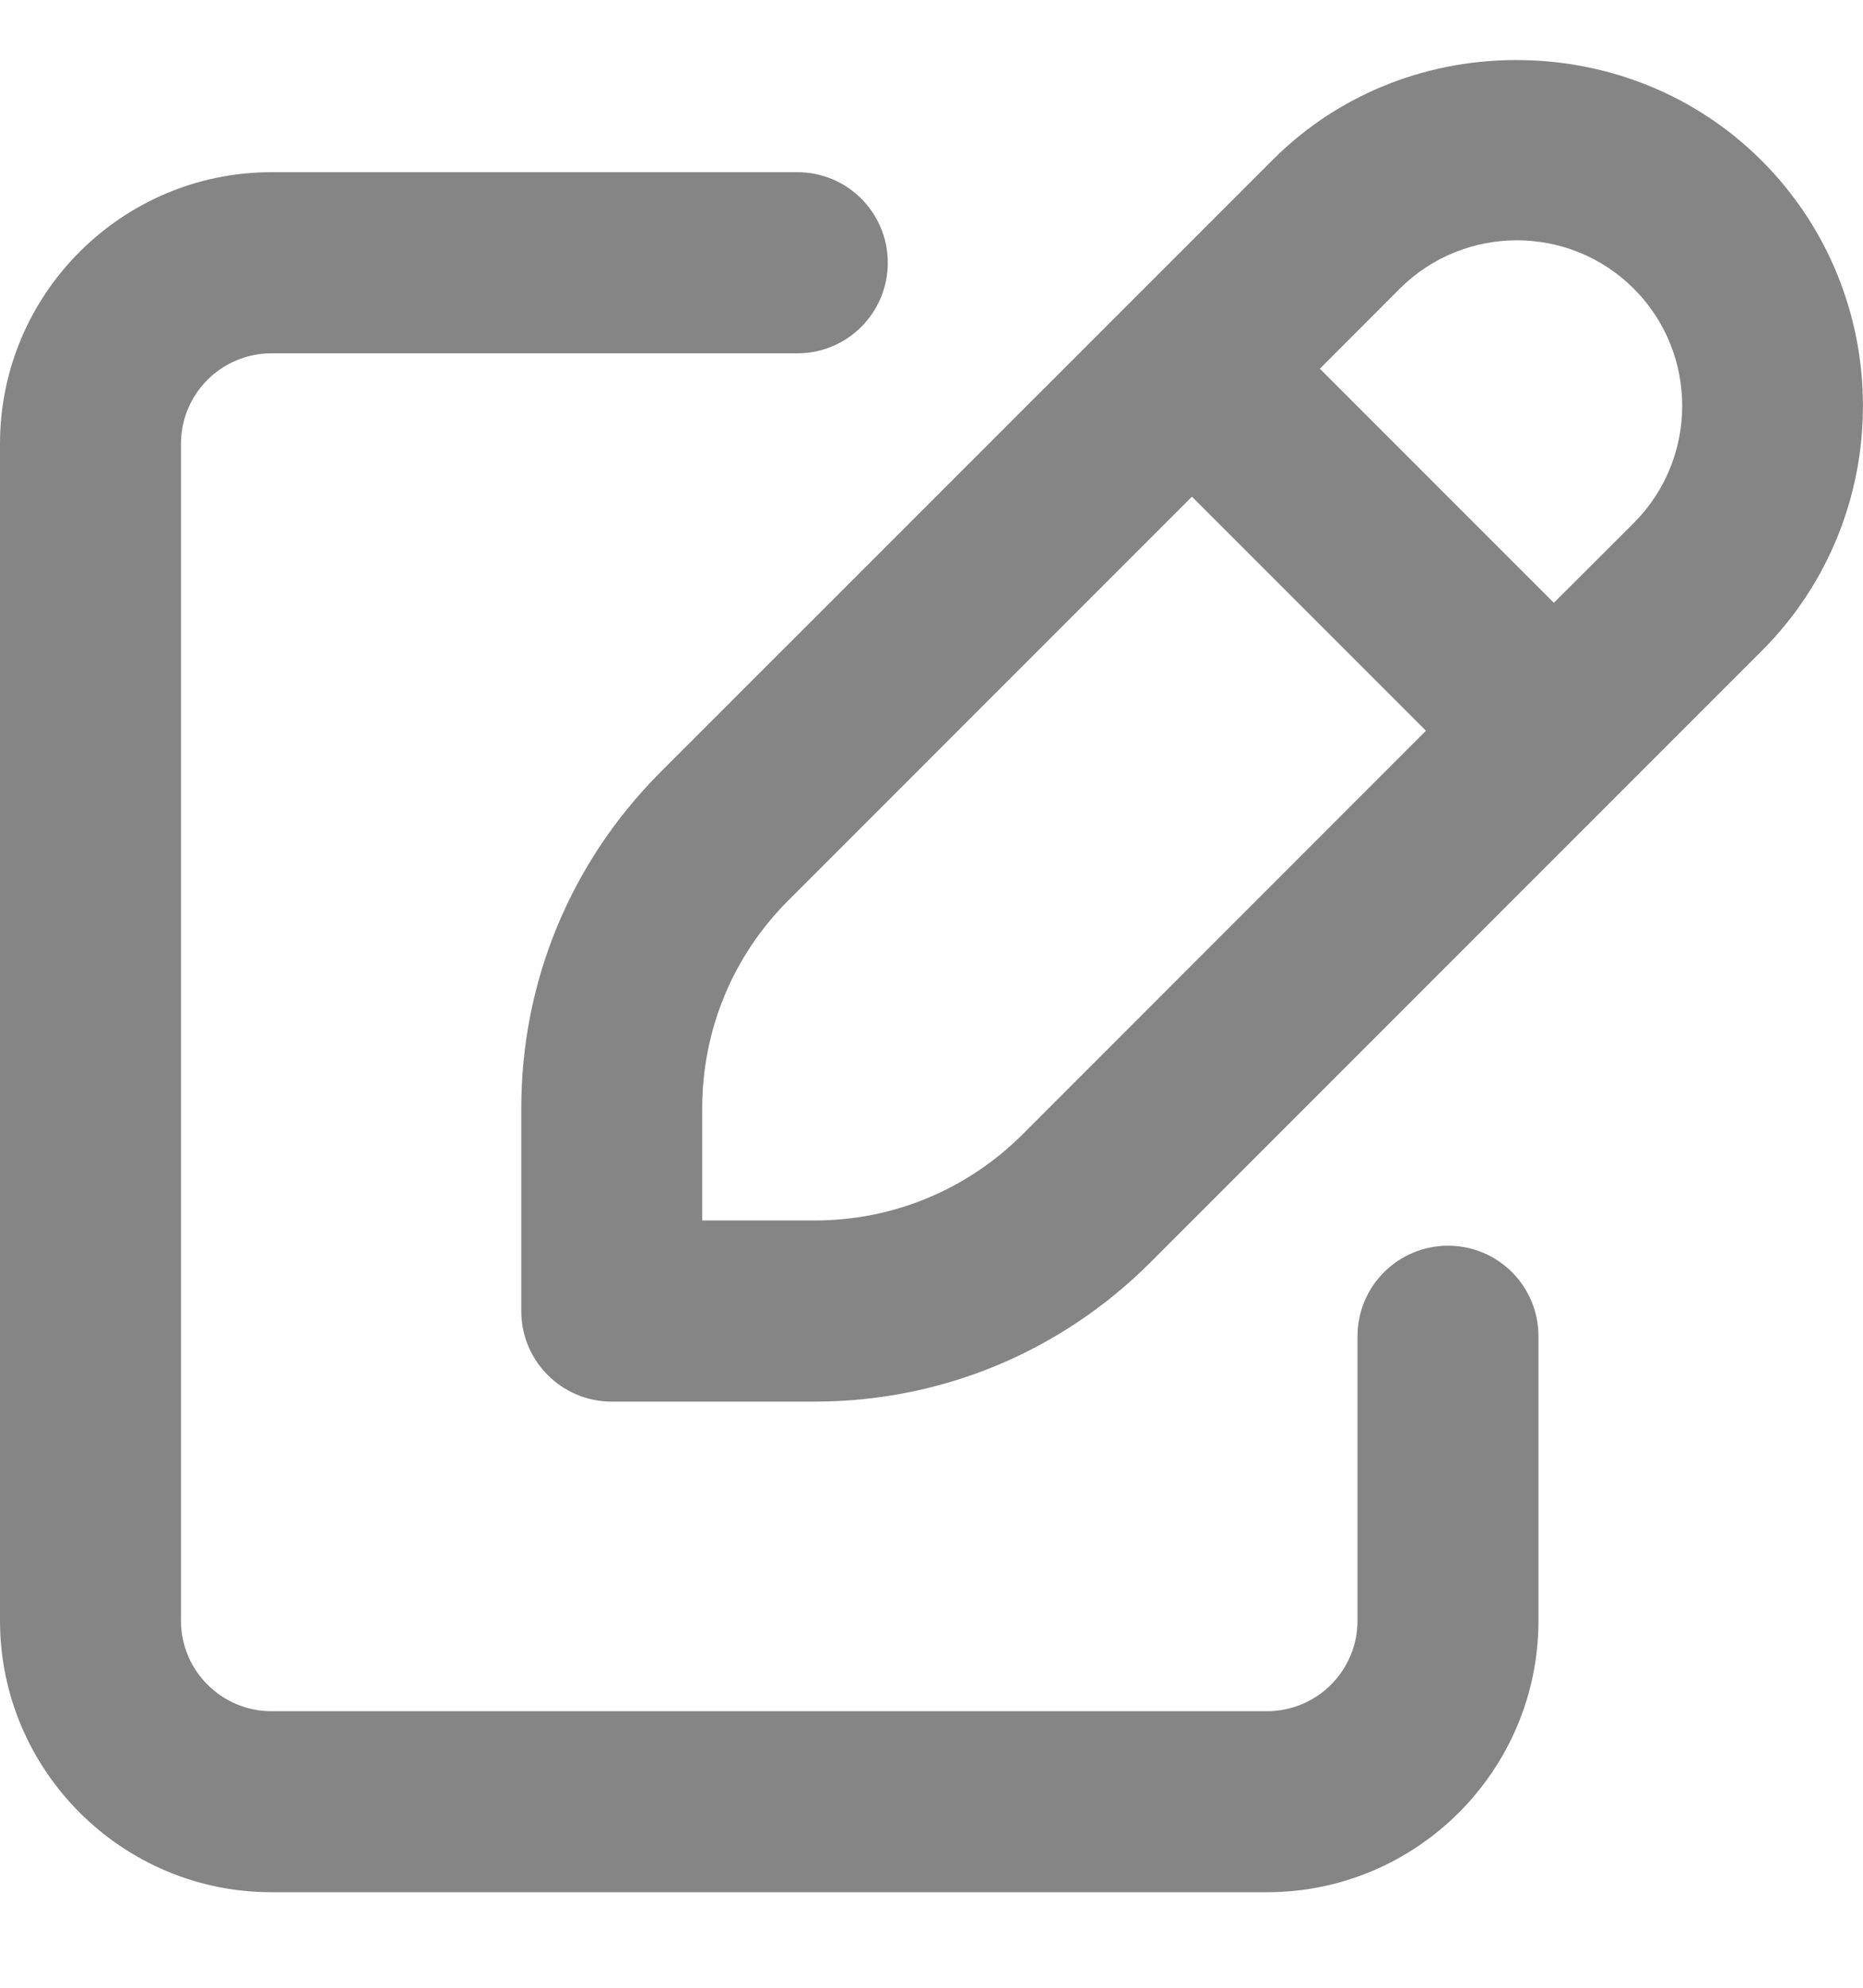 <svg width="15" height="16" viewBox="0 0 15 16" fill="none" xmlns="http://www.w3.org/2000/svg">
<g clip-path="url(#clip0)">
<path d="M11.659 10.027C11.256 10.027 10.93 10.353 10.93 10.756V13.045C10.93 13.447 10.604 13.774 10.201 13.774H2.186C1.784 13.774 1.457 13.447 1.457 13.045V3.572C1.457 3.17 1.784 2.844 2.186 2.844H6.42C6.823 2.844 7.148 2.518 7.148 2.115C7.148 1.712 6.823 1.386 6.42 1.386H2.186C0.981 1.386 0 2.367 0 3.572V13.045C0 14.25 0.981 15.231 2.186 15.231H10.201C11.407 15.231 12.387 14.251 12.387 13.045V10.756C12.387 10.353 12.062 10.027 11.659 10.027Z" fill="#353535" fill-opacity="0.6"/>
<path d="M14.185 1.294C13.656 0.765 12.965 0.498 12.269 0.484C11.537 0.468 10.8 0.733 10.247 1.287L5.313 6.22C4.594 6.943 4.197 7.902 4.197 8.921V10.553C4.197 10.956 4.523 11.282 4.926 11.282H6.558C7.577 11.282 8.536 10.885 9.259 10.165L14.186 5.238C15.271 4.152 15.271 2.381 14.185 1.294ZM8.23 9.134C7.783 9.579 7.188 9.824 6.558 9.824H5.654V8.921C5.654 8.291 5.9 7.696 6.345 7.25L9.597 3.998L11.481 5.882L8.23 9.134ZM13.155 4.209L12.511 4.852L10.627 2.968L11.27 2.324C11.791 1.804 12.636 1.805 13.155 2.324C13.674 2.844 13.674 3.689 13.155 4.209Z" fill="#353535" fill-opacity="0.6"/>
</g>
<defs>
<clipPath id="clip0">
<rect width="15" height="15" fill="white" transform="translate(0 0.357)"/>
</clipPath>
</defs>
</svg>
